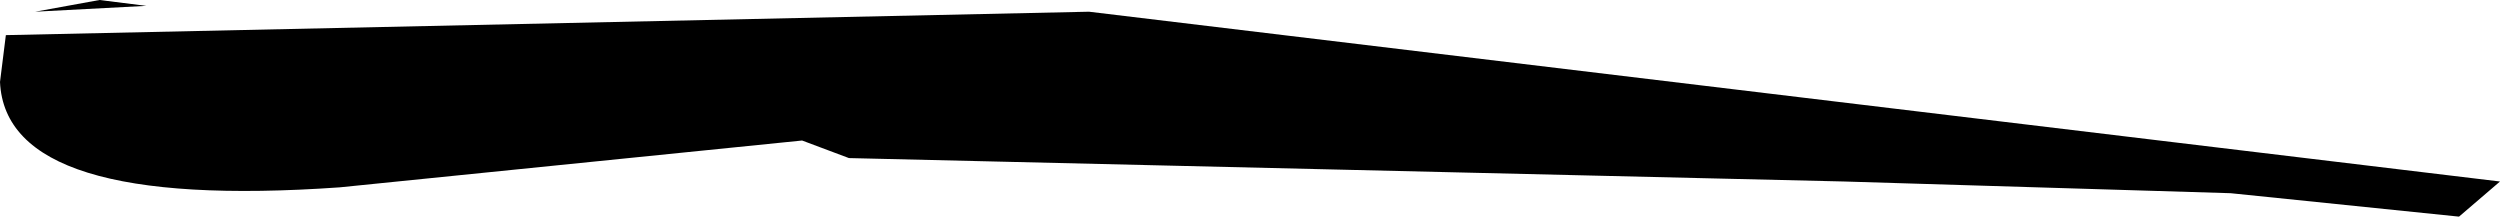 <?xml version="1.0" encoding="UTF-8" standalone="no"?>
<svg xmlns:ffdec="https://www.free-decompiler.com/flash" xmlns:xlink="http://www.w3.org/1999/xlink" ffdec:objectType="shape" height="1.85px" width="21.35px" xmlns="http://www.w3.org/2000/svg">
  <g transform="matrix(1.0, 0.0, 0.0, 1.0, 0.5, 0.95)">
    <path d="M0.75 -0.9 L-0.2 -0.85 0.35 -0.95 0.75 -0.9 M-0.45 -0.65 L8.8 -0.85 20.85 0.6 20.5 0.9 18.55 0.7 15.25 0.6 6.75 0.4 6.35 0.25 2.4 0.65 Q-0.45 0.85 -0.5 -0.25 L-0.45 -0.65" fill="#000000" fill-rule="evenodd" stroke="none"/>
  </g>
</svg>
